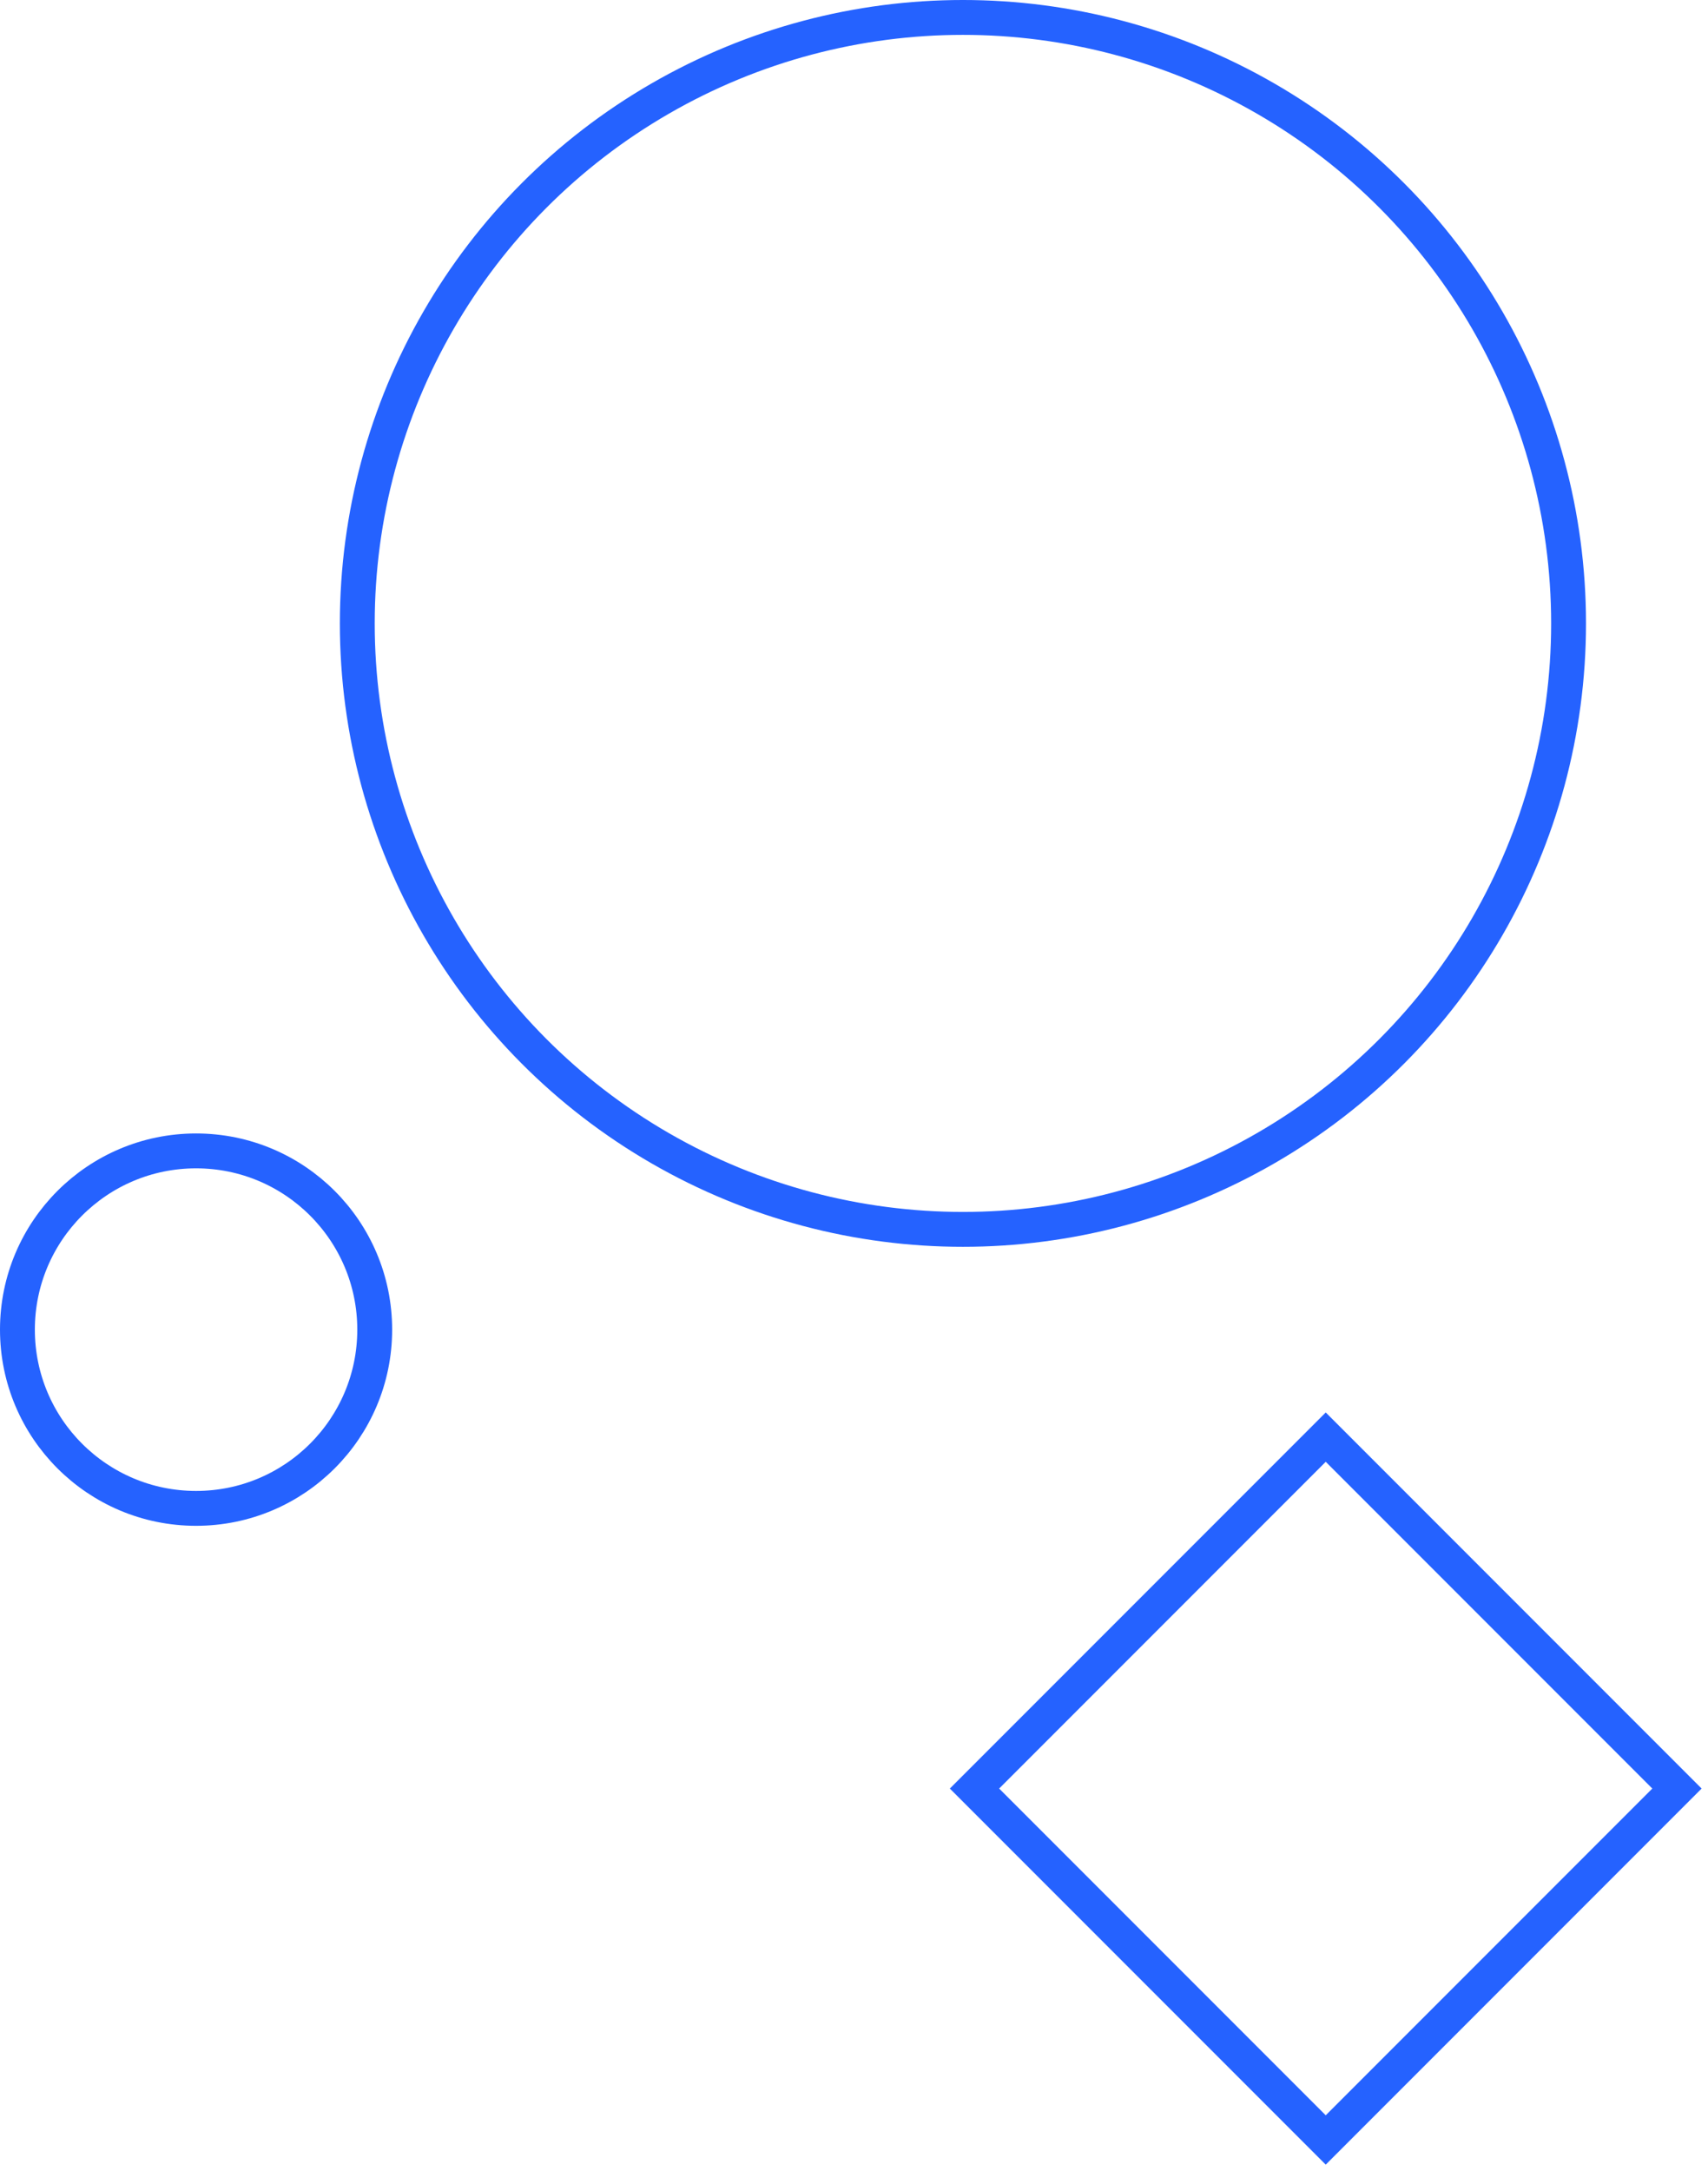 <svg width="196" height="249" viewBox="0 0 196 249" fill="none" xmlns="http://www.w3.org/2000/svg">
<circle cx="110.5" cy="71.5" r="69.5" stroke="#2562FF" stroke-width="4"/>
<circle cx="22.5" cy="152.5" r="20.5" stroke="#2562FF" stroke-width="4"/>
<rect x="111.828" y="205.134" width="57" height="57" transform="rotate(-45 111.828 205.134)" stroke="#2562FF" stroke-width="4"/>
</svg>
